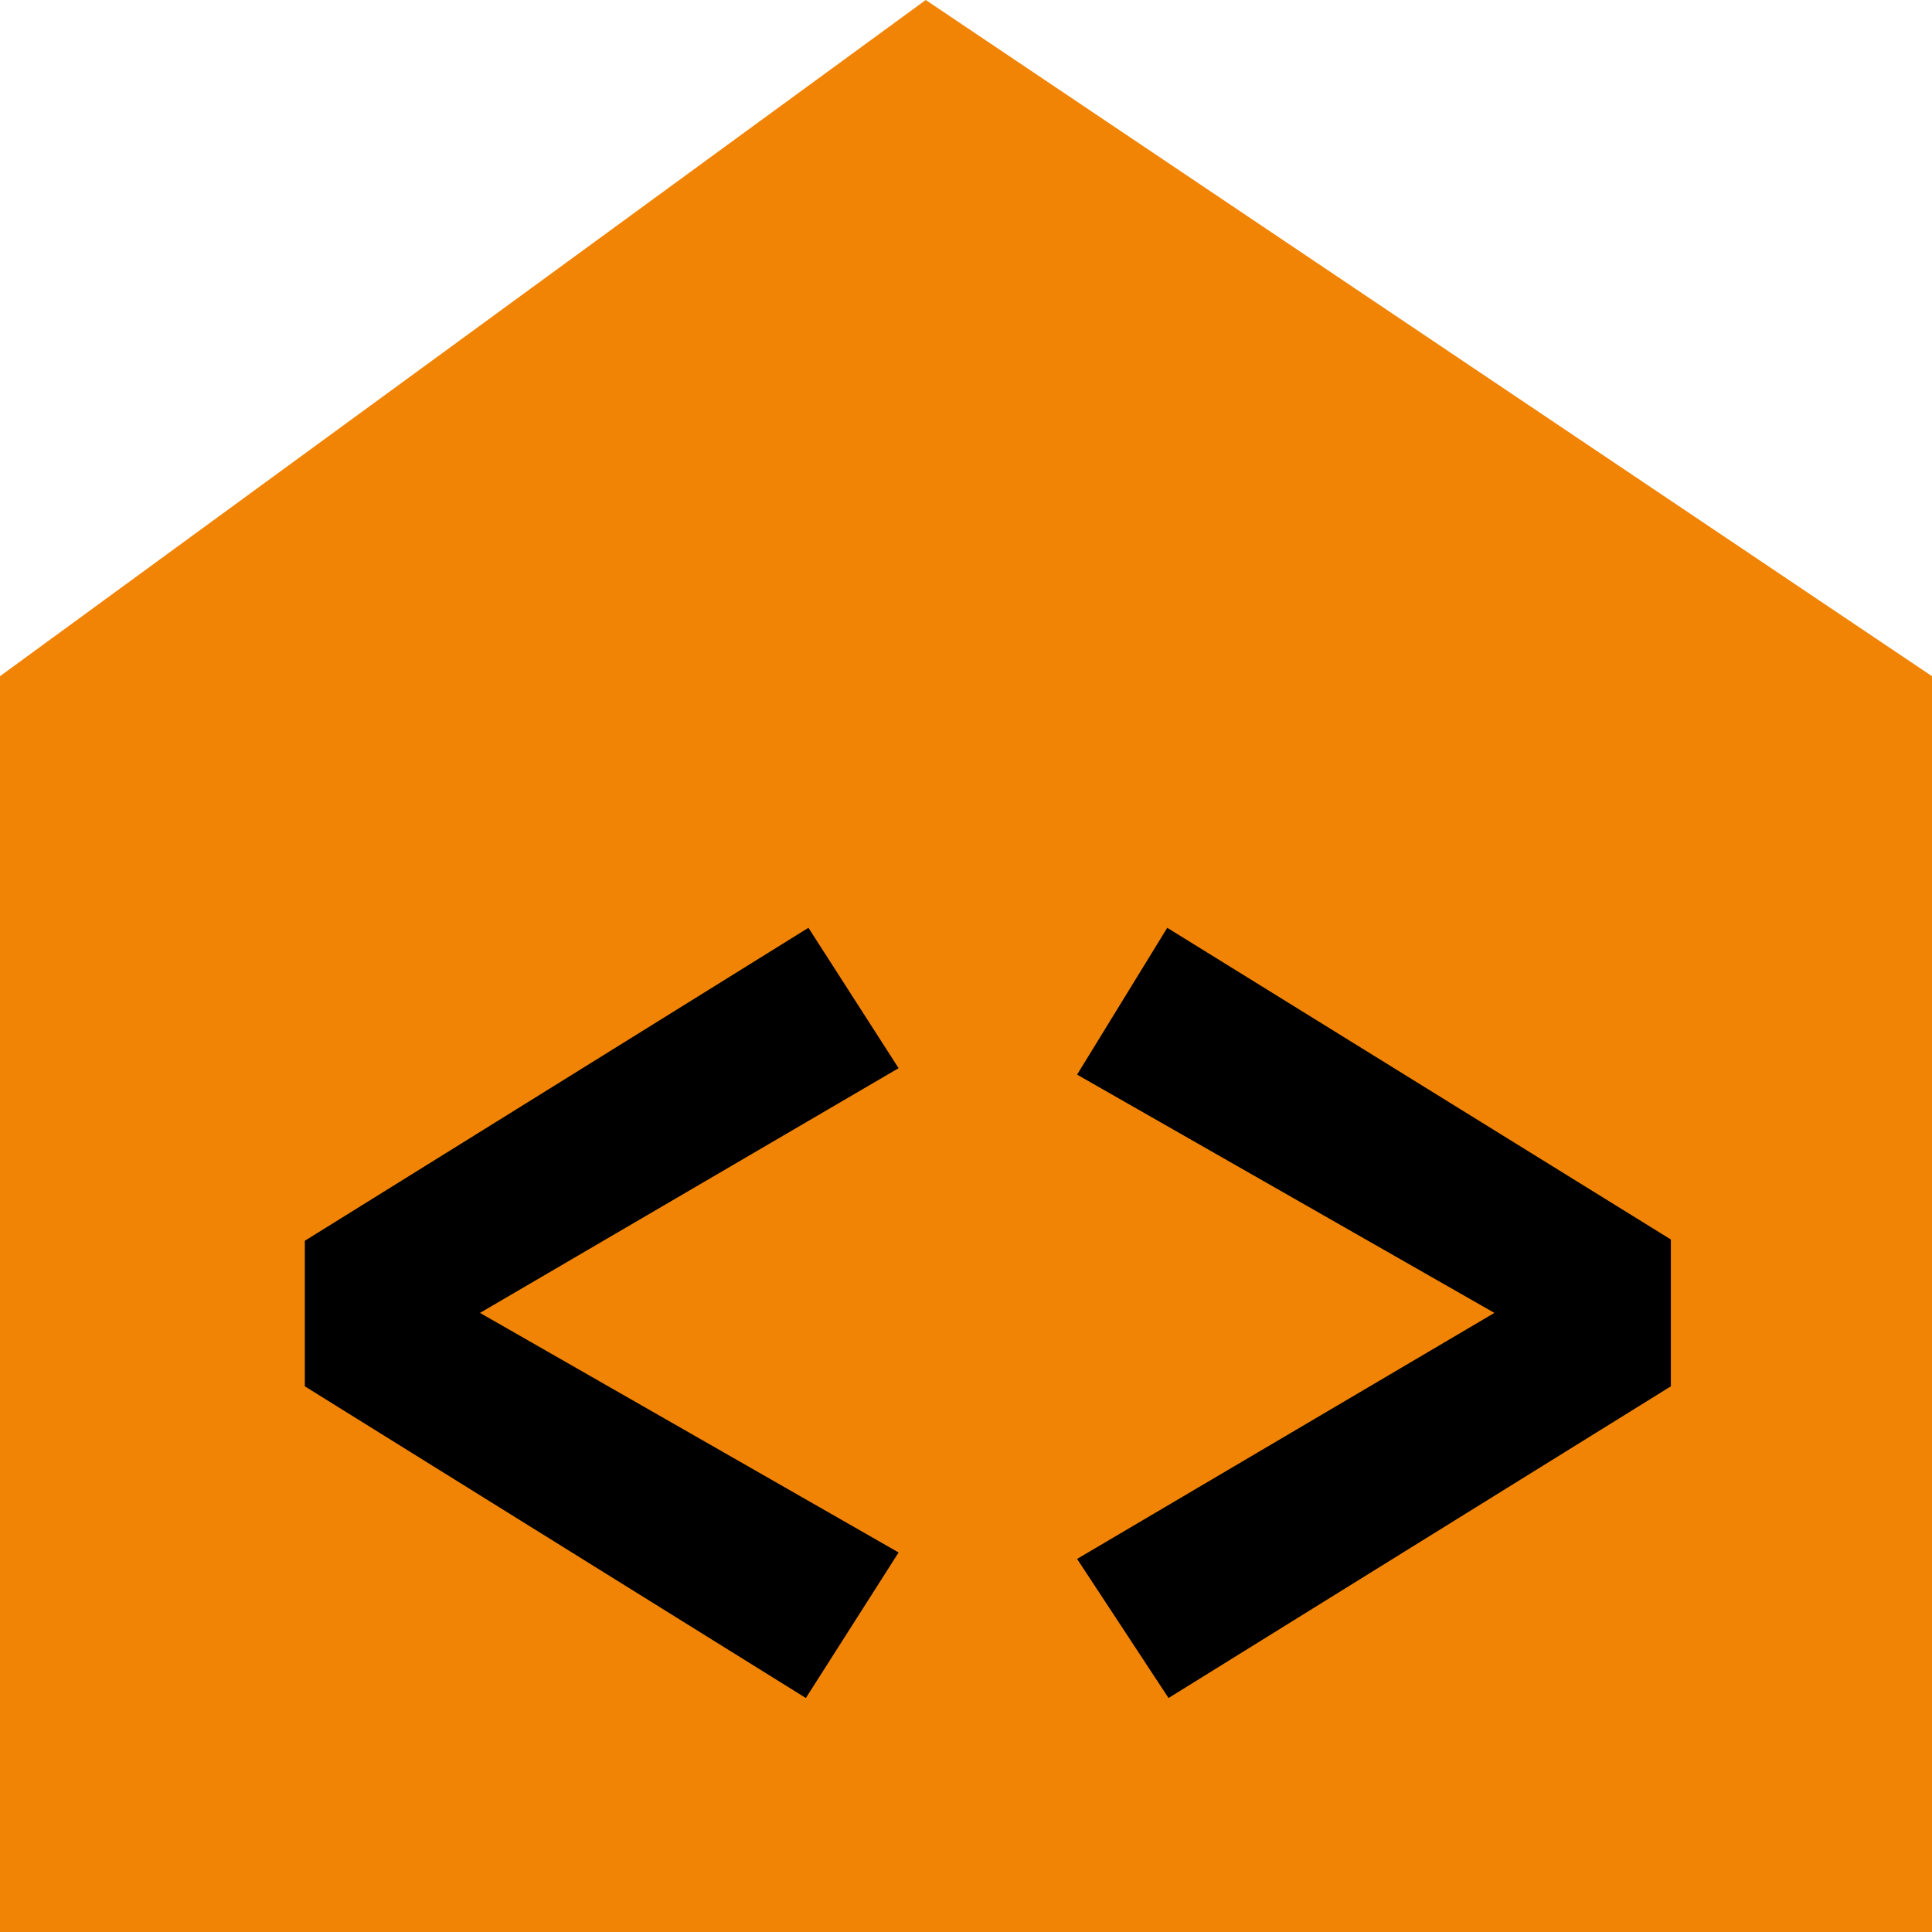 <svg xmlns="http://www.w3.org/2000/svg" width="18" height="18" fill="none" viewBox="0 0 18 18">
  <path fill="#F18404" d="M18 6.3H0L8.625 0 18 6.3Zm-18 0h18V18H0z"/>
  <path fill="#000" d="m8.372 9.952-3.9 2.28 3.9 2.232-.864 1.356-4.668-2.904V11.56l4.692-2.916.84 1.308Zm7.195 1.596v1.368l-4.68 2.904-.852-1.296 3.888-2.292-3.888-2.22.84-1.368 4.692 2.904Z"/>
</svg>
